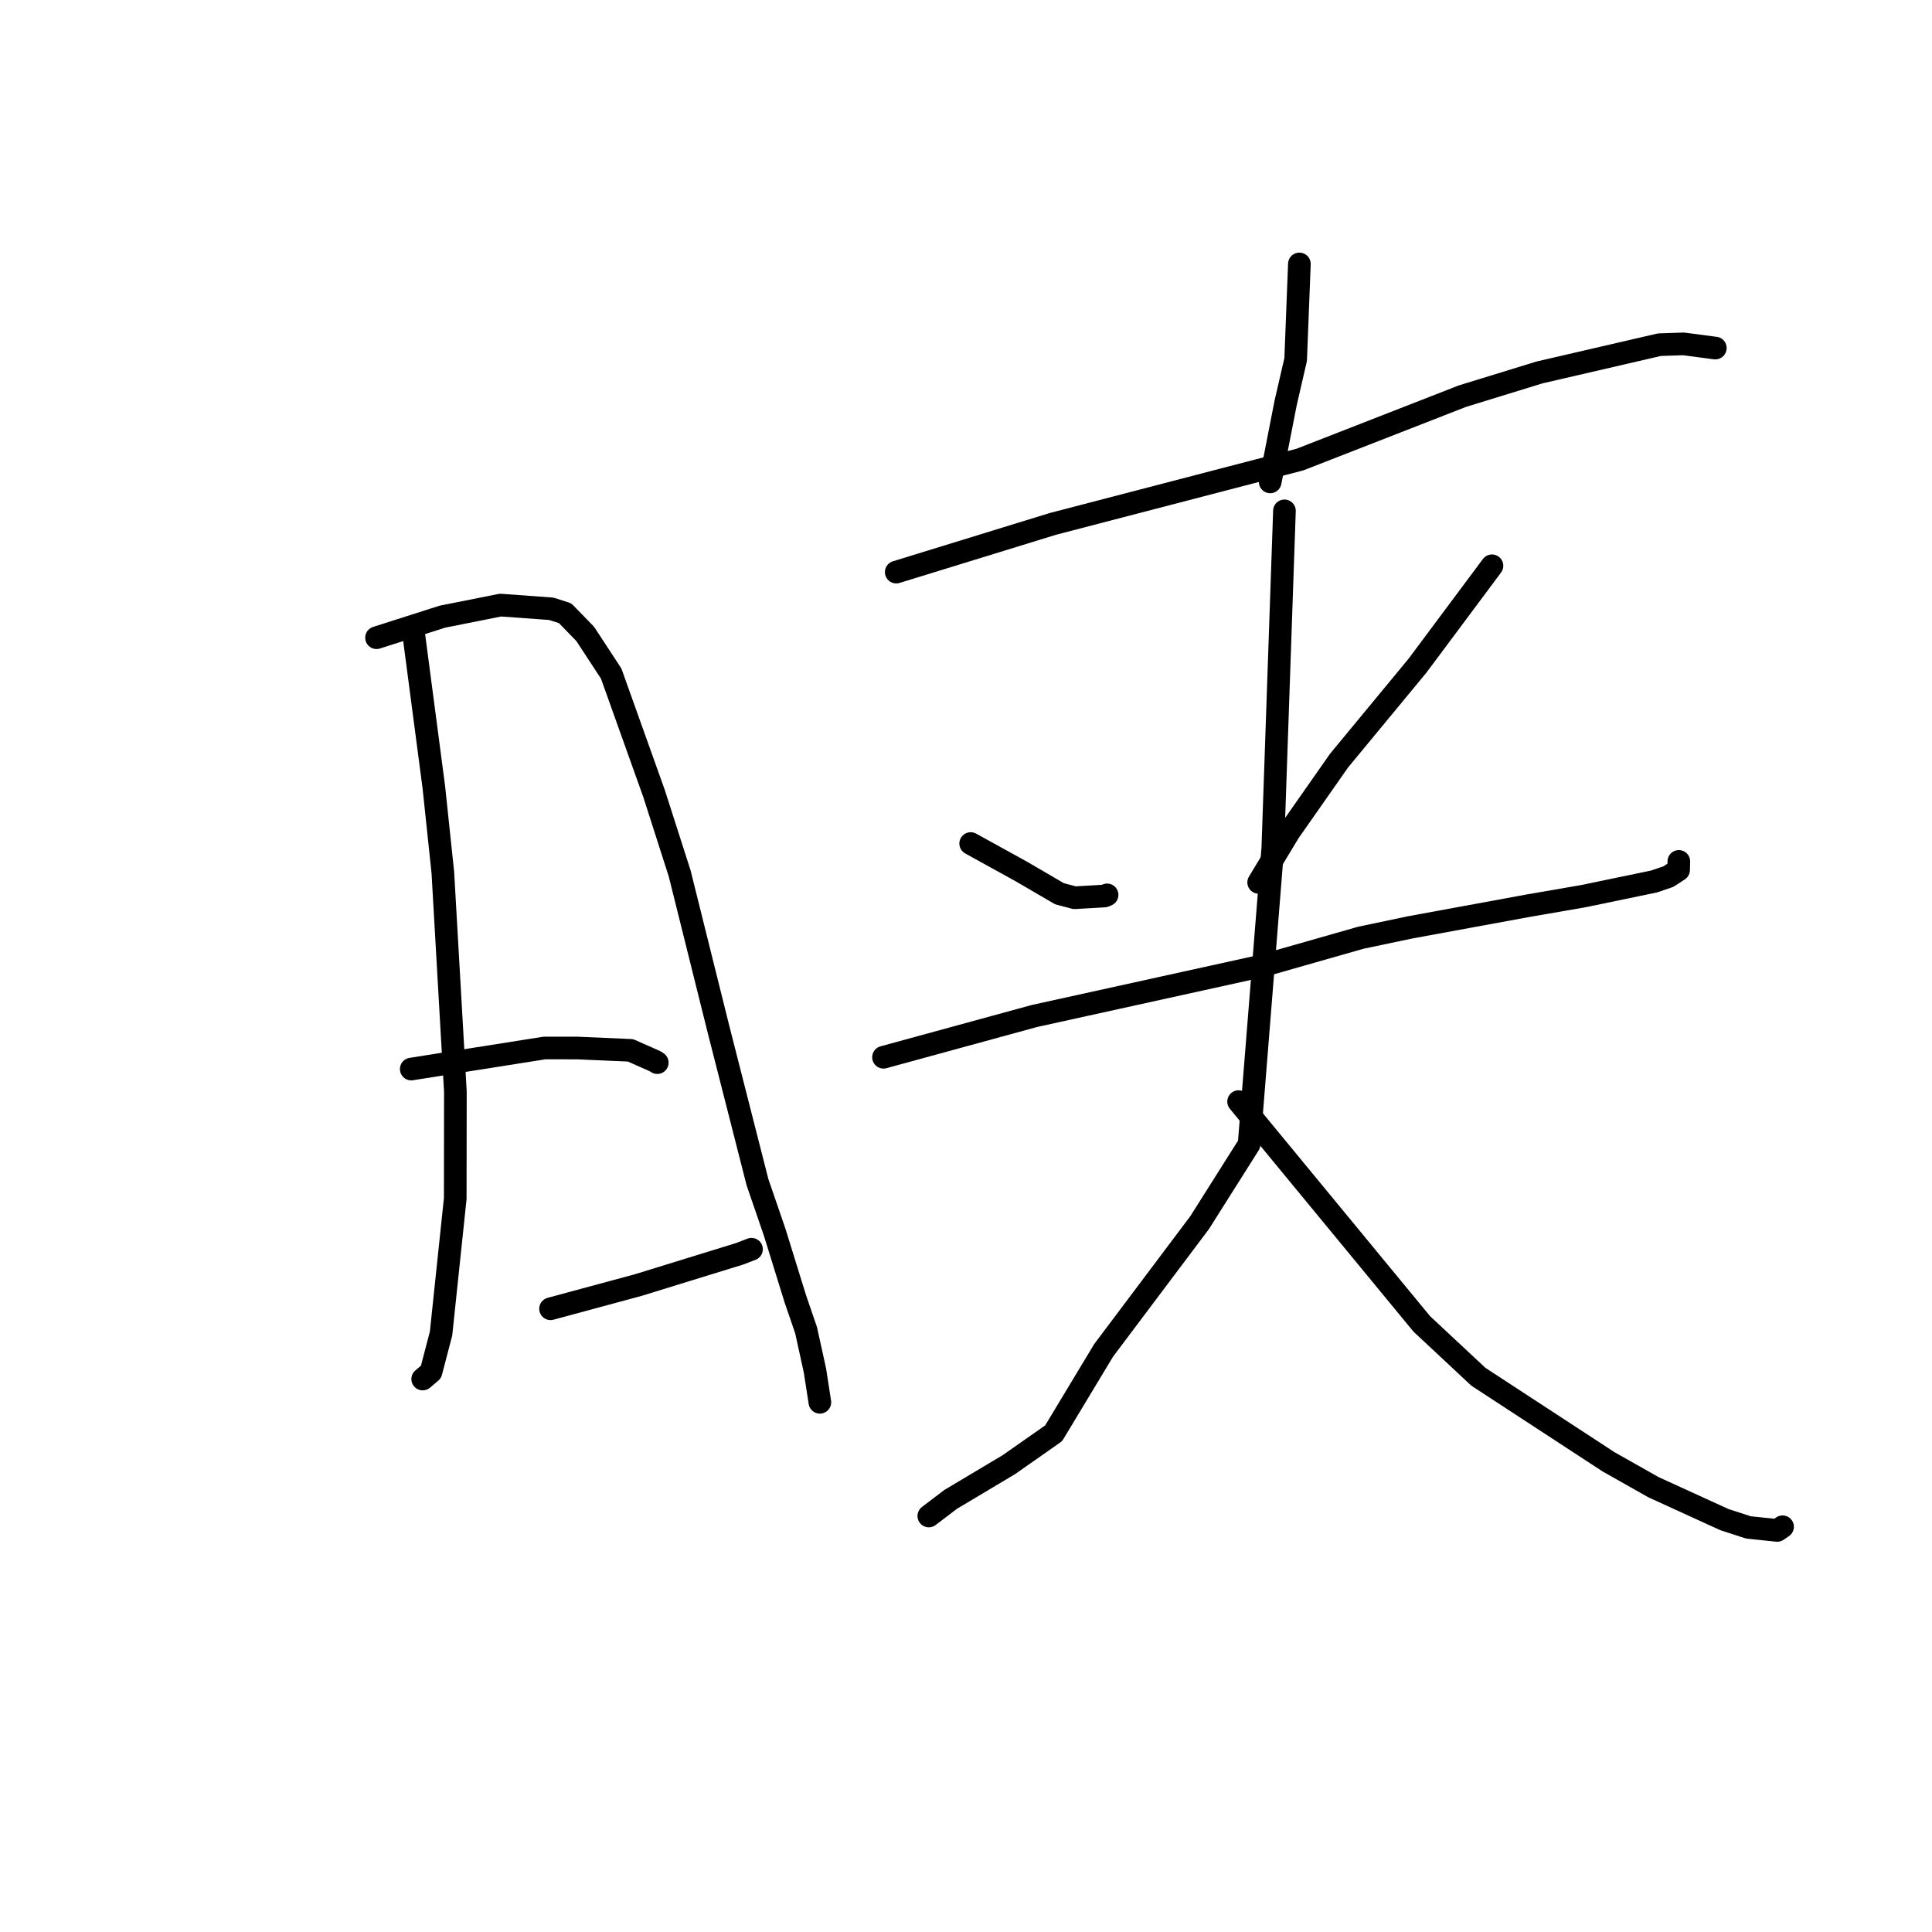 <?xml version="1.0" standalone="no"?>
    <svg width="256" height="256" xmlns="http://www.w3.org/2000/svg" version="1.1">
    <polyline stroke="black" stroke-width="3" stroke-linecap="round" fill="transparent" stroke-linejoin="round" points="54.808 83.946 56.146 94.123 57.485 104.299 58.68 115.625 60.34 144.642 60.322 158.811 58.442 176.699 57.108 181.799 56.015 182.724 56.008 182.73 " />
        <polyline stroke="black" stroke-width="3" stroke-linecap="round" fill="transparent" stroke-linejoin="round" points="49.891 84.501 54.257 83.106 58.624 81.711 66.325 80.178 73.035 80.667 74.876 81.251 77.544 83.996 80.986 89.253 86.67 105.162 90.066 115.758 95.207 136.397 100.369 156.639 102.642 163.256 105.39 172.118 106.81 176.257 107.985 181.602 108.581 185.449 108.637 185.811 " />
        <polyline stroke="black" stroke-width="3" stroke-linecap="round" fill="transparent" stroke-linejoin="round" points="54.493 141.656 63.319 140.26 72.144 138.865 76.481 138.867 83.544 139.174 86.812 140.622 87.092 140.806 " />
        <polyline stroke="black" stroke-width="3" stroke-linecap="round" fill="transparent" stroke-linejoin="round" points="72.951 173.419 78.764 171.847 84.578 170.275 98.011 166.133 99.579 165.529 " />
        <polyline stroke="black" stroke-width="3" stroke-linecap="round" fill="transparent" stroke-linejoin="round" points="172.176 34.974 171.928 41.308 171.681 47.643 170.359 53.364 168.494 62.901 168.308 63.854 " />
        <polyline stroke="black" stroke-width="3" stroke-linecap="round" fill="transparent" stroke-linejoin="round" points="118.757 75.808 129.145 72.61 139.533 69.412 172.261 60.891 177.86 58.706 193.777 52.493 203.979 49.354 219.889 45.671 223.077 45.566 227.073 46.094 227.284 46.116 227.287 46.117 227.289 46.117 " />
        <polyline stroke="black" stroke-width="3" stroke-linecap="round" fill="transparent" stroke-linejoin="round" points="128.62 111.773 132.011 113.645 135.401 115.516 140.385 118.424 142.4 118.955 146.339 118.726 146.695 118.575 " />
        <polyline stroke="black" stroke-width="3" stroke-linecap="round" fill="transparent" stroke-linejoin="round" points="197.694 74.969 192.757 81.591 187.82 88.212 177.433 100.784 170.806 110.248 167.146 116.316 166.78 116.923 " />
        <polyline stroke="black" stroke-width="3" stroke-linecap="round" fill="transparent" stroke-linejoin="round" points="117.068 140.092 127.059 137.361 137.049 134.629 167.265 127.976 180.319 124.255 186.793 122.894 202.426 120.021 209.804 118.745 219.163 116.803 221.064 116.157 222.426 115.271 222.449 114.358 222.454 114.14 " />
        <polyline stroke="black" stroke-width="3" stroke-linecap="round" fill="transparent" stroke-linejoin="round" points="170.196 67.69 169.425 90.013 168.654 112.336 167.577 125.807 165.513 151.626 158.959 162.001 146.237 178.929 139.614 189.916 133.704 194.058 125.942 198.692 123.35 200.665 123.091 200.862 123.072 200.877 " />
        <polyline stroke="black" stroke-width="3" stroke-linecap="round" fill="transparent" stroke-linejoin="round" points="164.121 145.967 176.259 160.698 188.398 175.43 195.898 182.432 213.154 193.706 219.119 197.075 228.495 201.358 231.676 202.391 235.495 202.789 236.144 202.344 236.187 202.314 236.2 202.305 " />
        </svg>